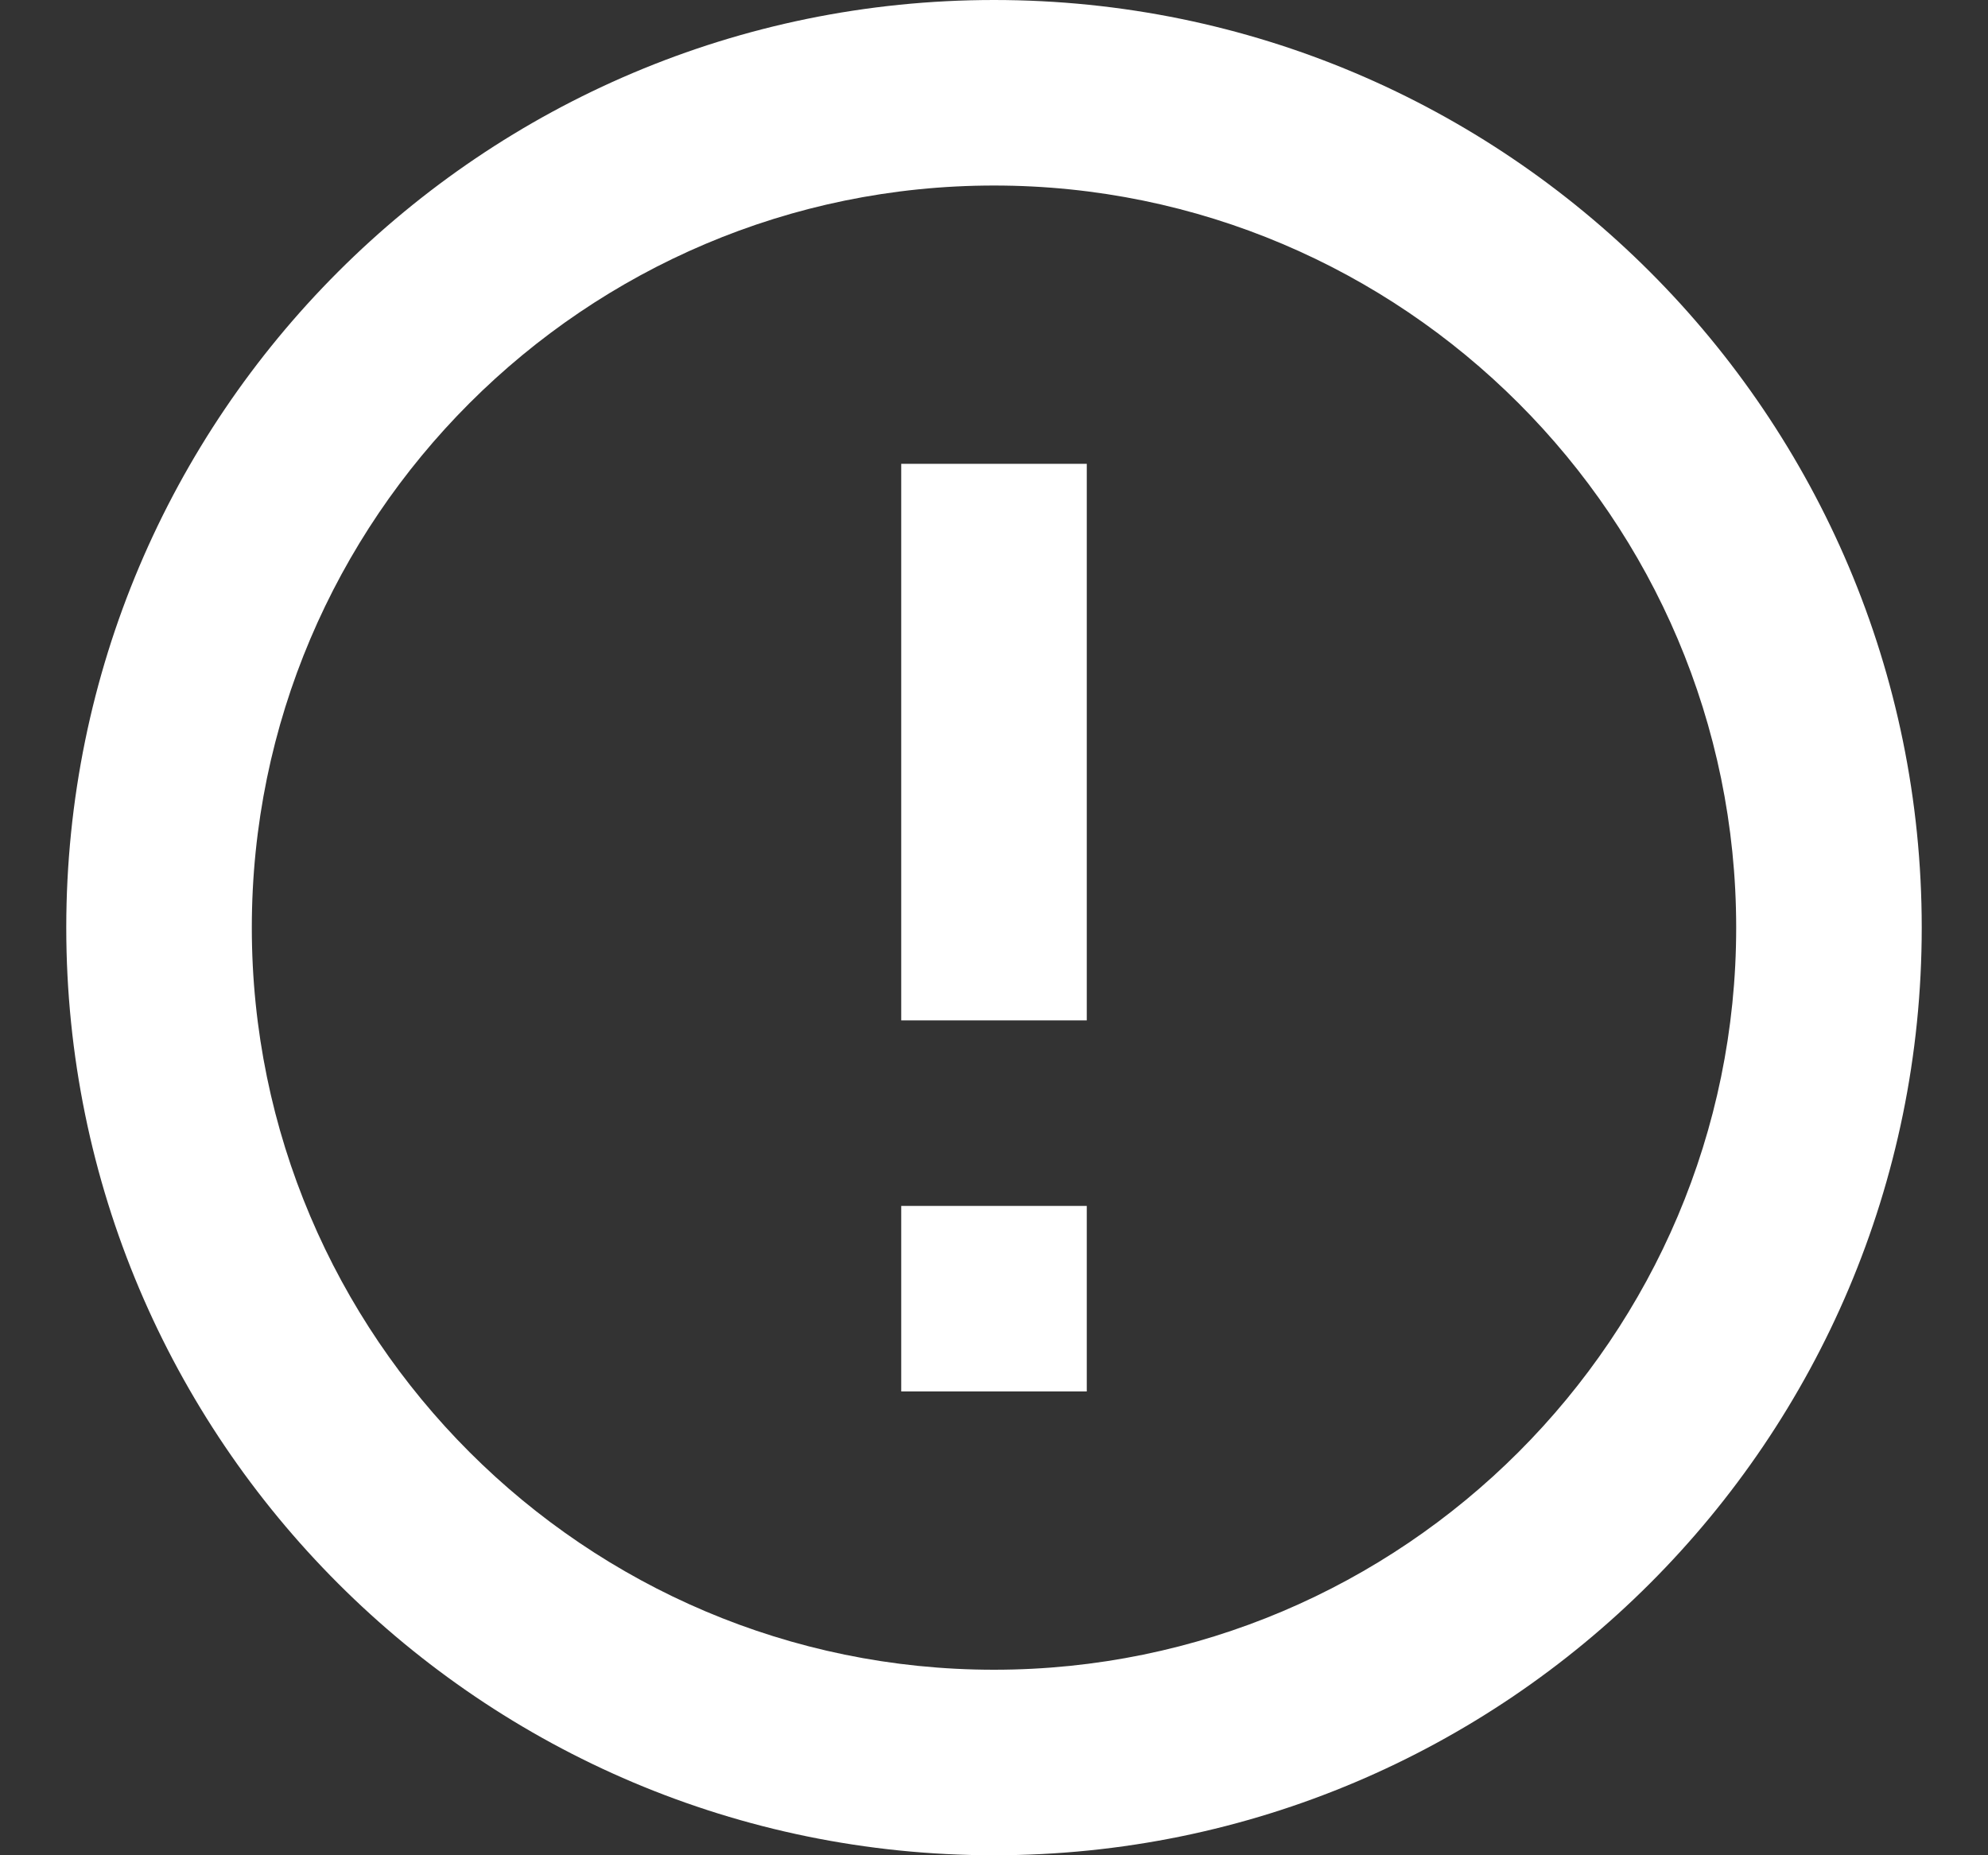 <svg width="15" height="14" viewBox="0 0 15 14" fill="none" xmlns="http://www.w3.org/2000/svg">
<rect x="0" y="0" width="15" height="14" fill="#333333" stroke="none"/>
<path d="M8.2 10.5L6.8 10.5L6.8 9.1L8.2 9.1L8.2 10.5ZM8.2 7.7L6.8 7.7L6.8 3.5L8.2 3.5L8.2 7.7ZM7.5 14C11.364 14 14.5 10.864 14.5 7C14.5 3.136 11.364 2.74158e-07 7.5 6.11959e-07C3.636 9.49761e-07 0.5 3.136 0.5 7C0.5 10.864 3.636 14 7.5 14ZM7.5 1.4C10.587 1.4 13.1 3.913 13.1 7C13.1 10.087 10.587 12.6 7.5 12.6C4.413 12.6 1.9 10.087 1.9 7C1.9 3.913 4.413 1.4 7.5 1.4Z" fill="white"/>
</svg>
